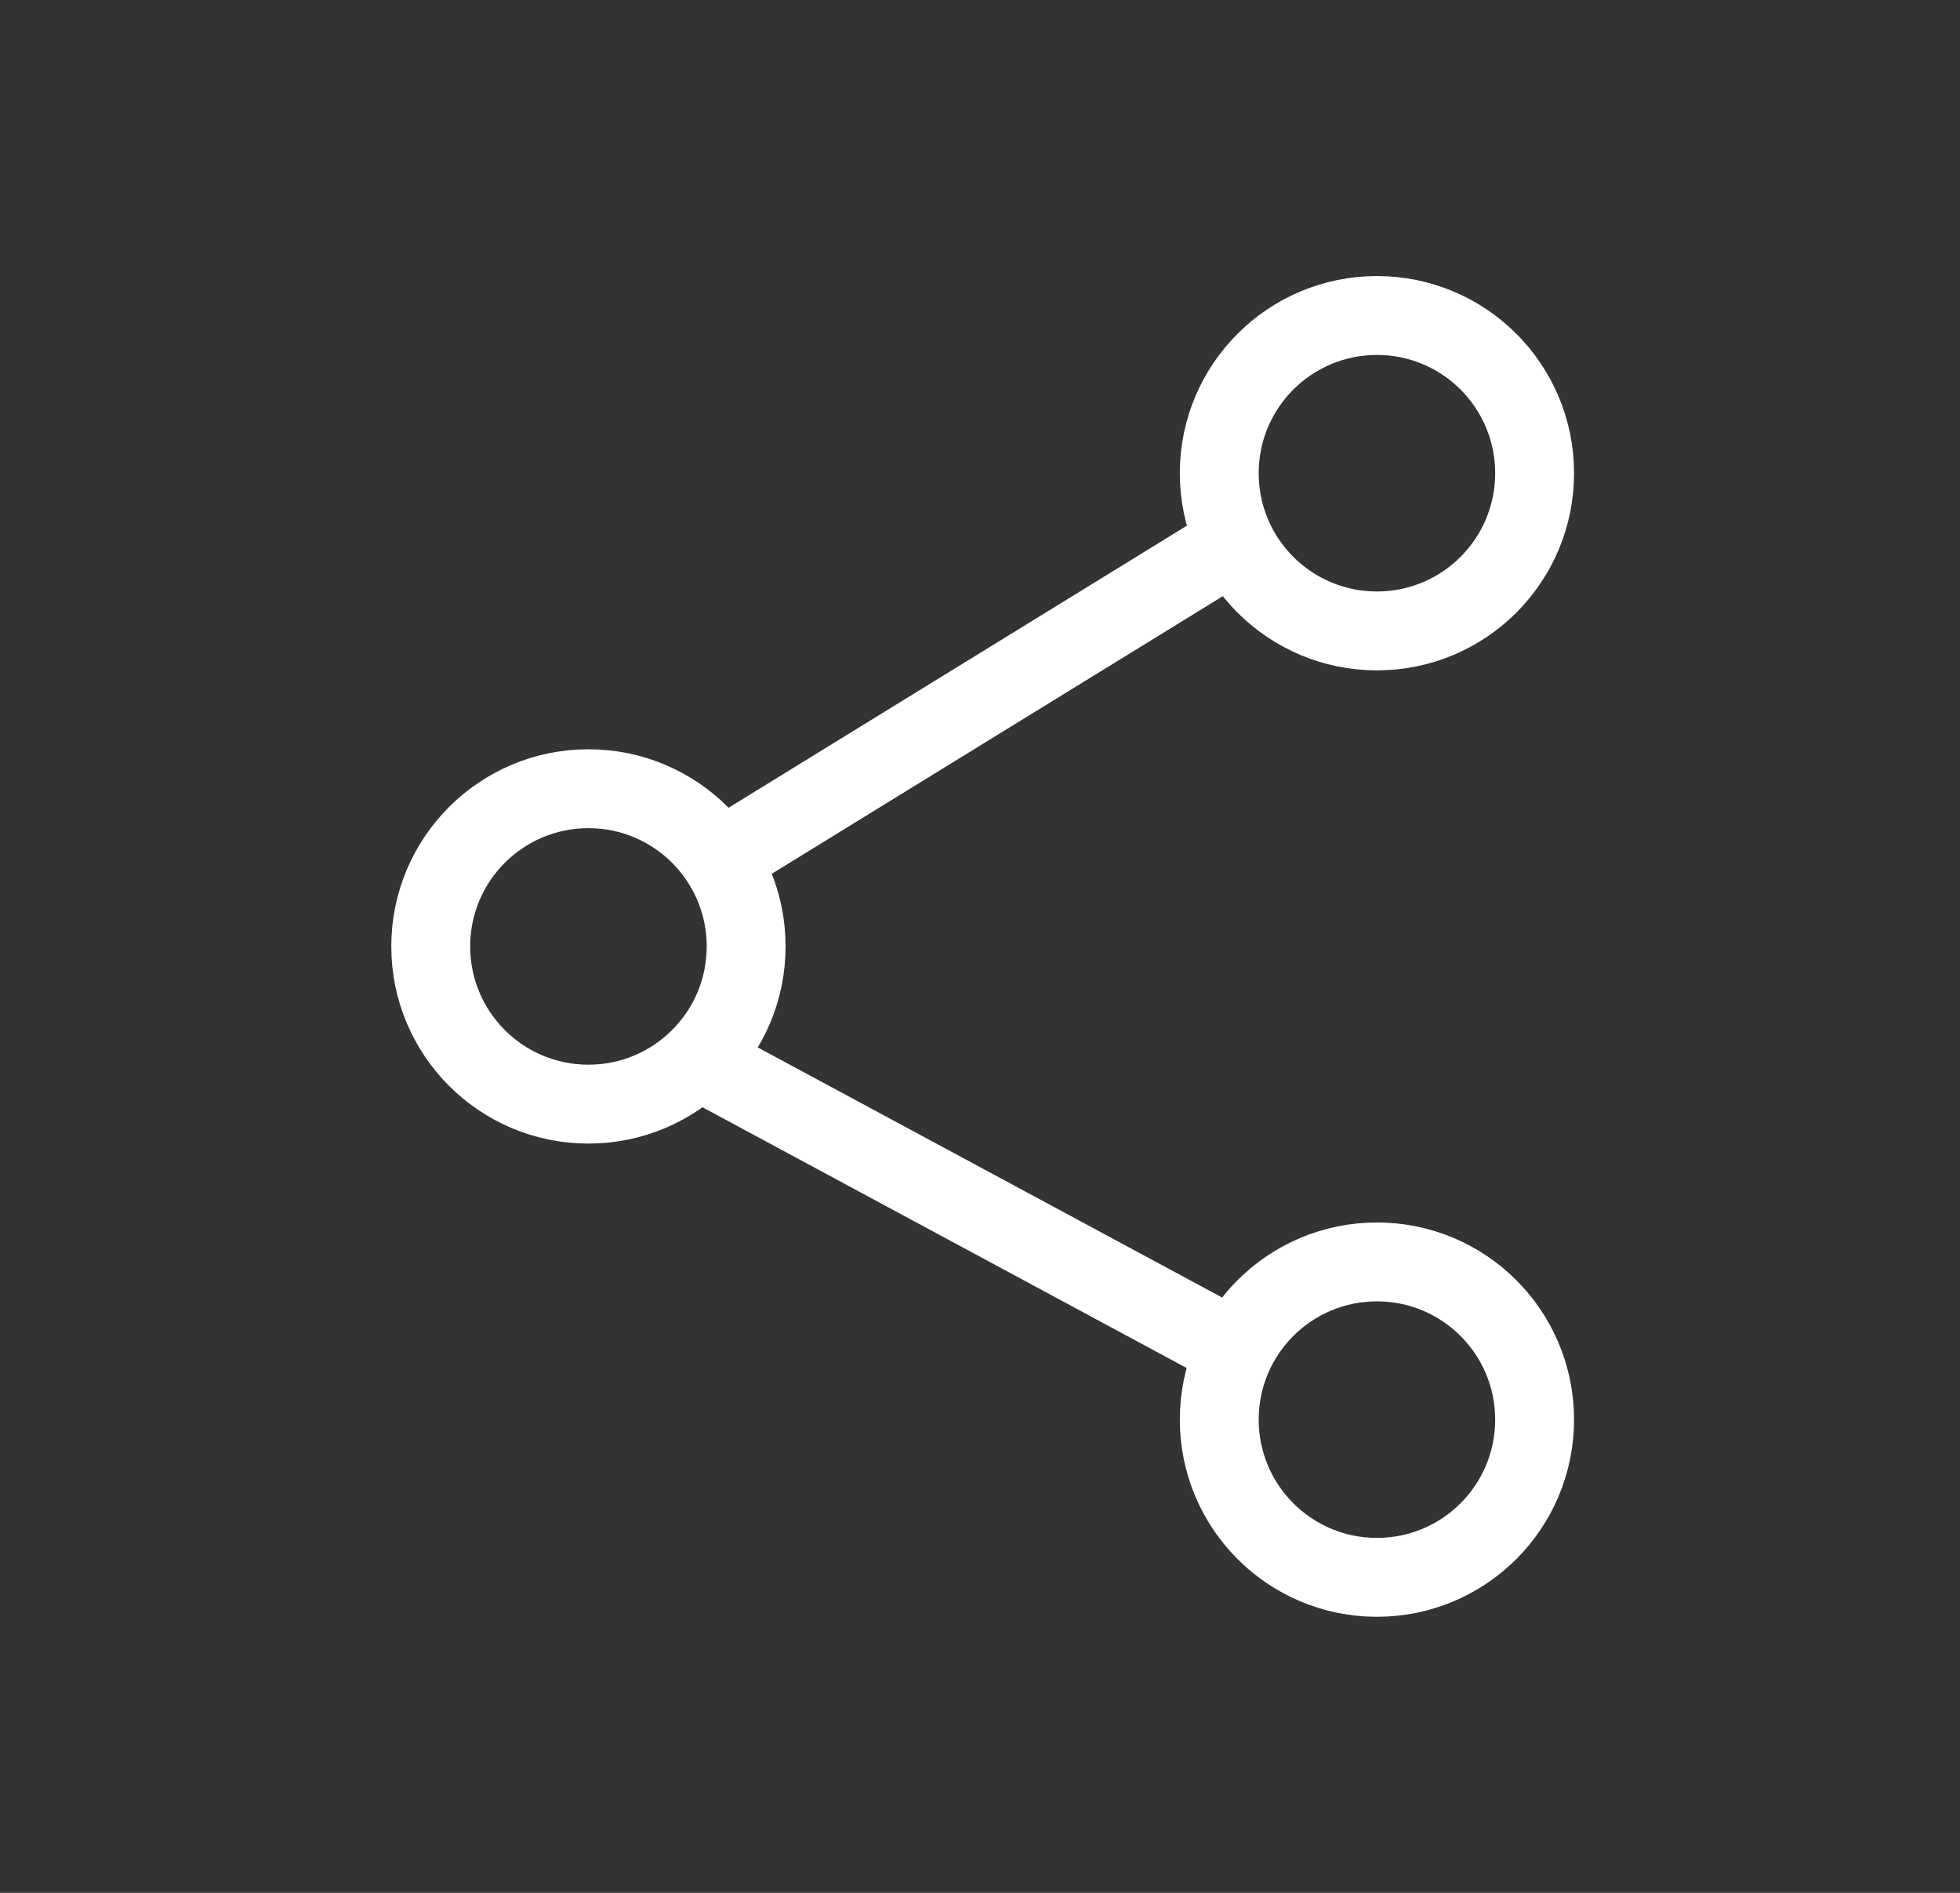 <svg width="29" height="28" viewBox="0 0 29 28" fill="none" xmlns="http://www.w3.org/2000/svg">
<rect x="0" y="0" width="29" height="28" fill="#333333" stroke="none"/>
<path d="M8.706 16.333C9.995 16.333 11.04 15.289 11.04 14C11.04 12.711 9.995 11.667 8.706 11.667C7.418 11.667 6.373 12.711 6.373 14C6.373 15.289 7.418 16.333 8.706 16.333Z" stroke="white" stroke-width="1.167" stroke-linejoin="round"/>
<path d="M20.373 9.333C21.662 9.333 22.706 8.289 22.706 7C22.706 5.711 21.662 4.667 20.373 4.667C19.084 4.667 18.04 5.711 18.04 7C18.04 8.289 19.084 9.333 20.373 9.333Z" stroke="white" stroke-width="1.167" stroke-linejoin="round"/>
<path d="M18.039 8.167L10.456 12.833" stroke="white" stroke-width="1.167"/>
<path d="M20.373 23.333C21.662 23.333 22.706 22.289 22.706 21C22.706 19.711 21.662 18.667 20.373 18.667C19.084 18.667 18.04 19.711 18.04 21C18.04 22.289 19.084 23.333 20.373 23.333Z" stroke="white" stroke-width="1.167" stroke-linejoin="round"/>
<path d="M10.456 15.75L18.039 19.833" stroke="white" stroke-width="1.167"/>
</svg>
